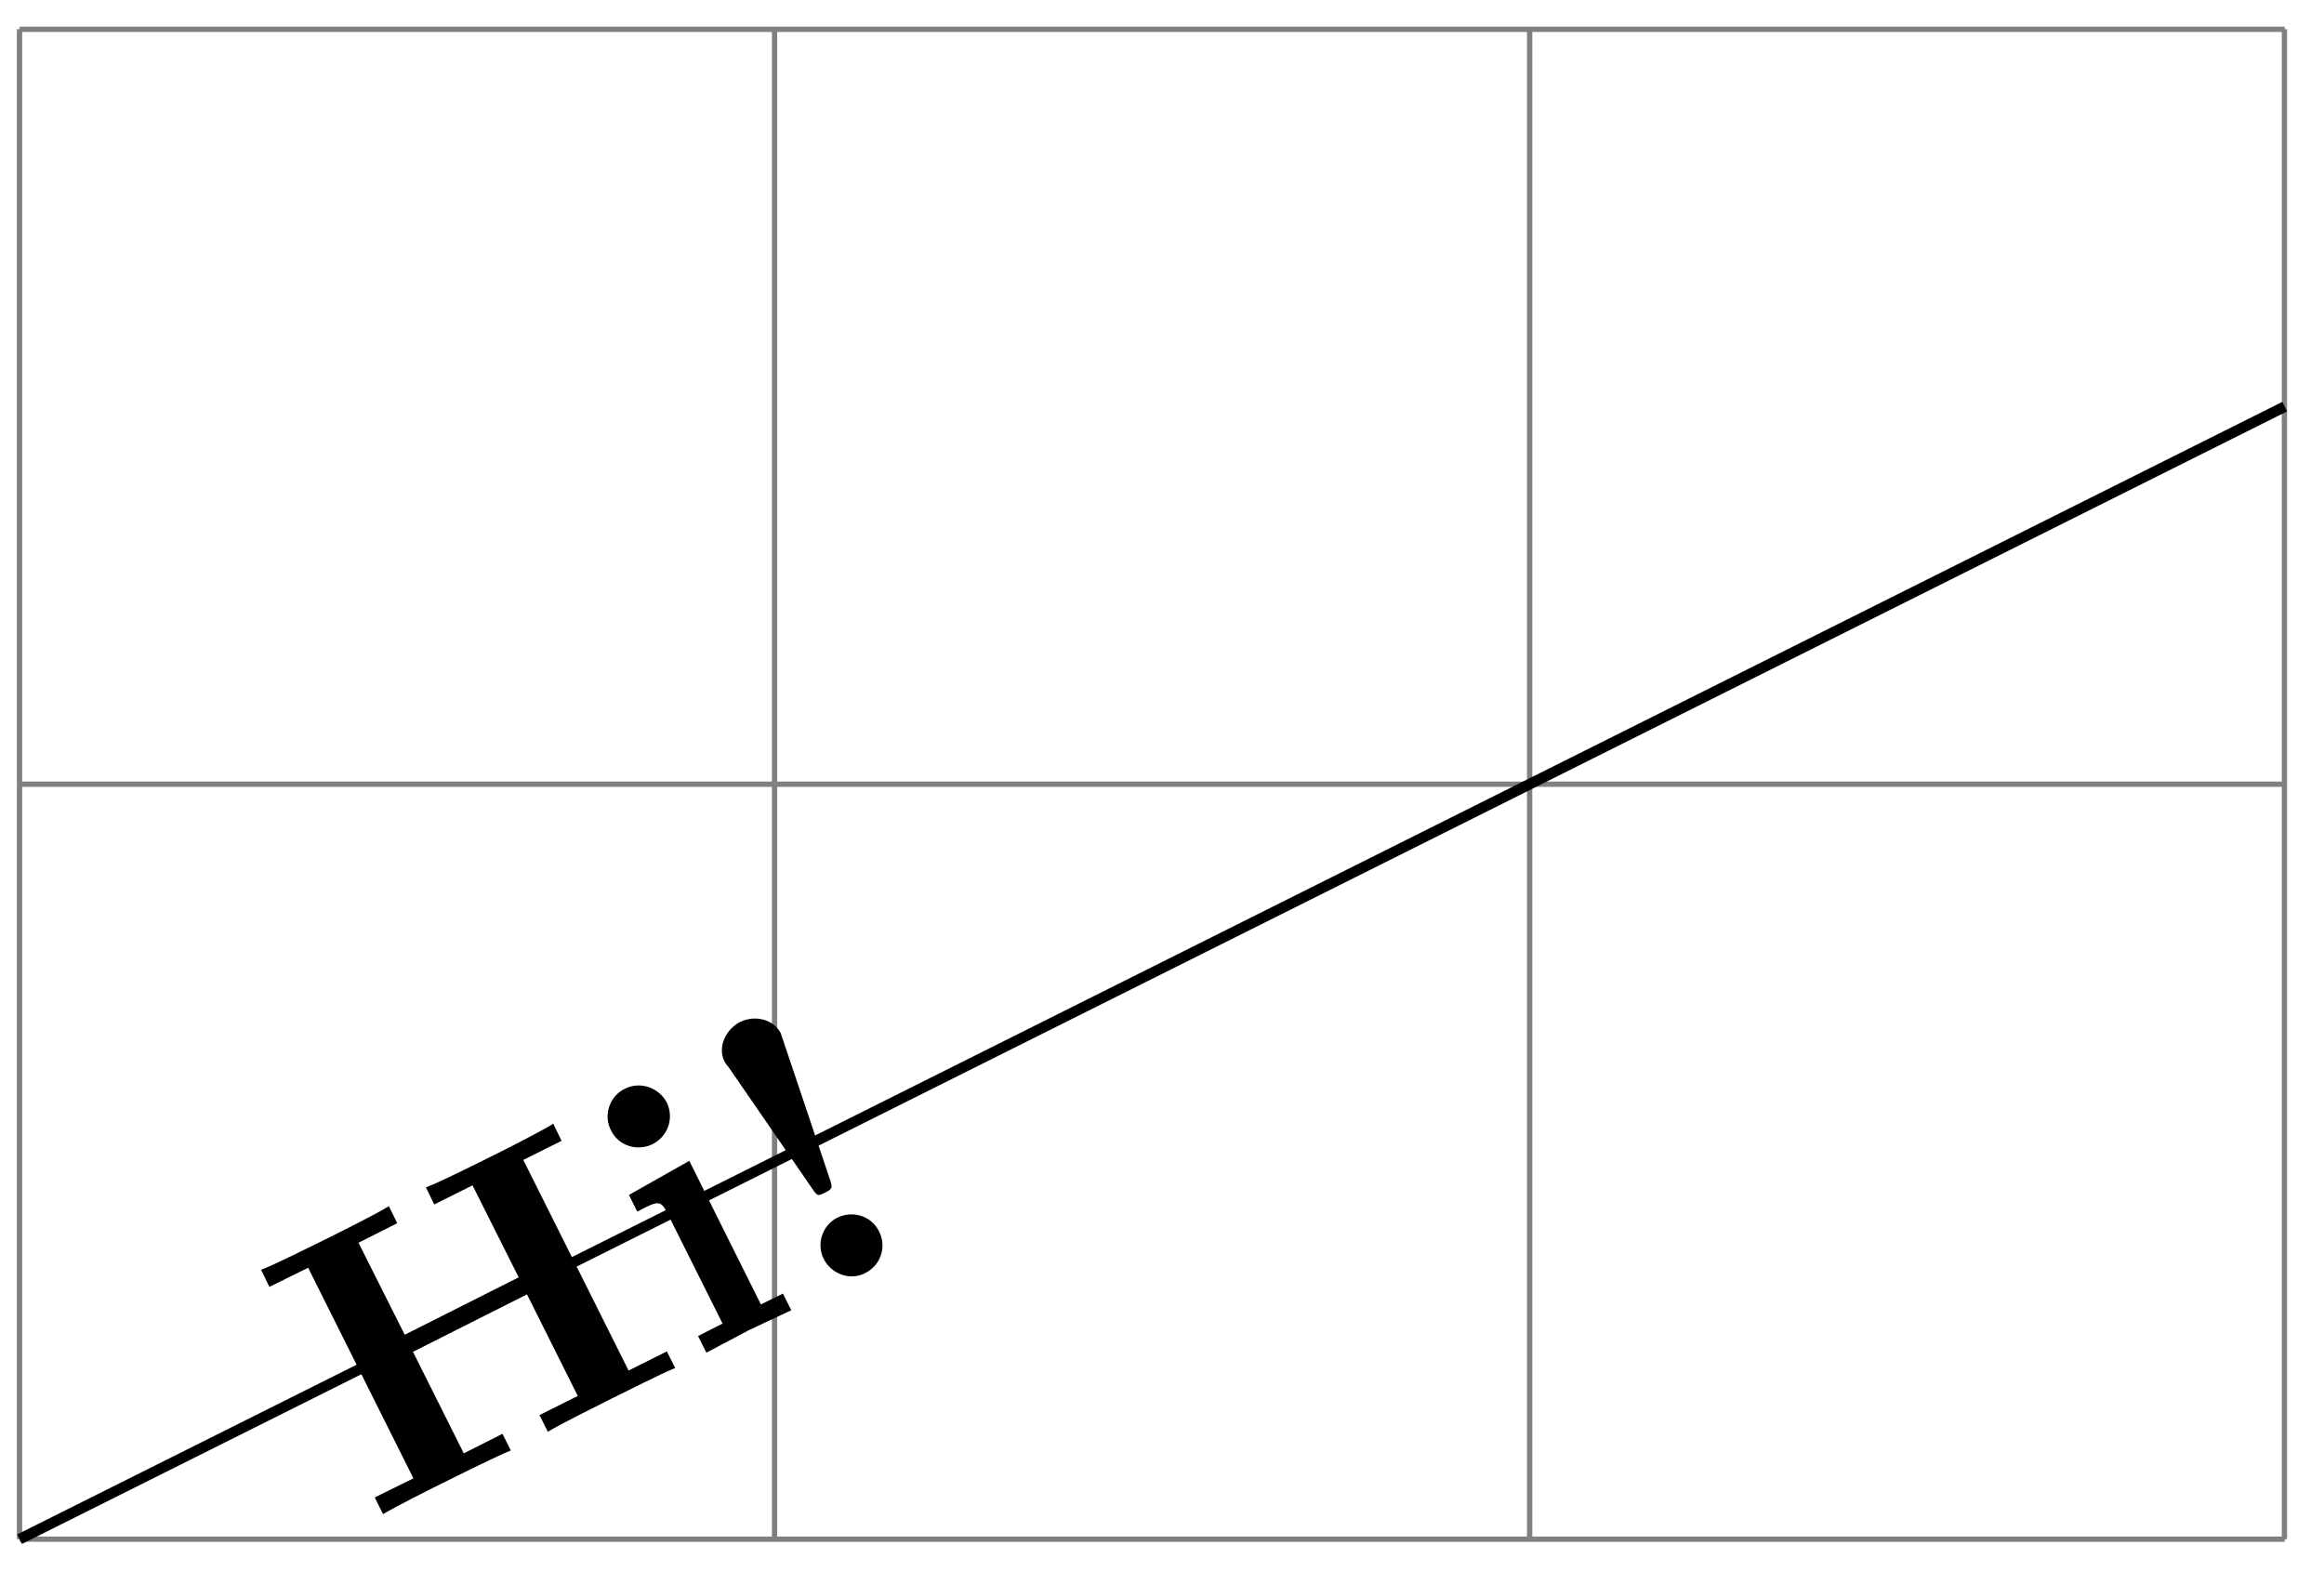 <svg xmlns="http://www.w3.org/2000/svg" xmlns:xlink="http://www.w3.org/1999/xlink" width="116.331" height="78.651" viewBox="0 0 87.248 58.988" version="1.2"><defs><symbol overflow="visible" id="b"><path style="stroke:none" d="m11.484-5.75-.312-.625-1.438.719-3.953-7.907 1.438-.718-.313-.64c-.484.296-1.797.968-2.375 1.25-.562.28-1.875.937-2.406 1.14l.313.64 1.437-.718 1.734 3.453L1.33-7l-1.735-3.453 1.453-.735-.313-.64c-.5.312-1.796.953-2.39 1.25-.578.281-1.875.937-2.407 1.14l.313.641 1.453-.719 3.953 7.907-1.453.718.313.625c.5-.296 1.796-.953 2.375-1.234.593-.297 1.89-.938 2.421-1.156L5-3.281l-1.453.734L1.64-6.359l4.28-2.157 1.907 3.813-1.437.719.312.625c.5-.297 1.813-.954 2.375-1.235.578-.281 1.89-.953 2.406-1.156Zm0 0"/></symbol><symbol overflow="visible" id="c"><path style="stroke:none" d="M3.813-1.906 3.5-2.531l-.828.406-2.688-5.39-2.265 1.28.312.626c.782-.407.875-.454 1.14.078l2.063 4.125-.921.468.312.625 1.625-.859ZM-.86-9.703c-.297-.563-1-.813-1.579-.516-.578.281-.812 1-.515 1.563.281.578.984.797 1.562.515.579-.296.813-.984.532-1.562Zm0 0"/></symbol><symbol overflow="visible" id="d"><path style="stroke:none" d="M-.844-10.172c-.265-.515-.953-.703-1.531-.422-.563.297-.844.969-.578 1.485.047.078.062.109.156.218l3.11 4.516c.218.313.218.328.5.188.25-.125.296-.172.203-.454L-.781-9.984Zm3.688 7.438c-.281-.579-.985-.797-1.563-.516a1.163 1.163 0 0 0-.515 1.547c.296.578 1 .828 1.562.531a1.15 1.15 0 0 0 .516-1.562Zm0 0"/></symbol><clipPath id="a"><path d="M0 9h86.871v49.98H0Zm0 0"/></clipPath></defs><path style="fill:none;stroke-width:.199;stroke-linecap:butt;stroke-linejoin:miter;stroke:gray;stroke-opacity:1;stroke-miterlimit:10" d="M.001.002h85.04M0 28.346h85.04M0 56.686h85.04M0 .001v56.691M28.345.002v56.691M56.693.002v56.691M85.029.002v56.691" transform="matrix(1 0 0 -1 .733 57.787)"/><g clip-path="url(#a)"><path style="fill:none;stroke-width:.399;stroke-linecap:butt;stroke-linejoin:miter;stroke:#000;stroke-opacity:1;stroke-miterlimit:10" d="m.001.002 85.04 42.52" transform="matrix(1 0 0 -1 .733 57.787)"/></g><g style="fill:#000;fill-opacity:1"><use xlink:href="#b" x="13.864" y="57.11"/><use xlink:href="#c" x="25.893" y="51.096"/><use xlink:href="#d" x="30.156" y="48.964"/></g></svg>